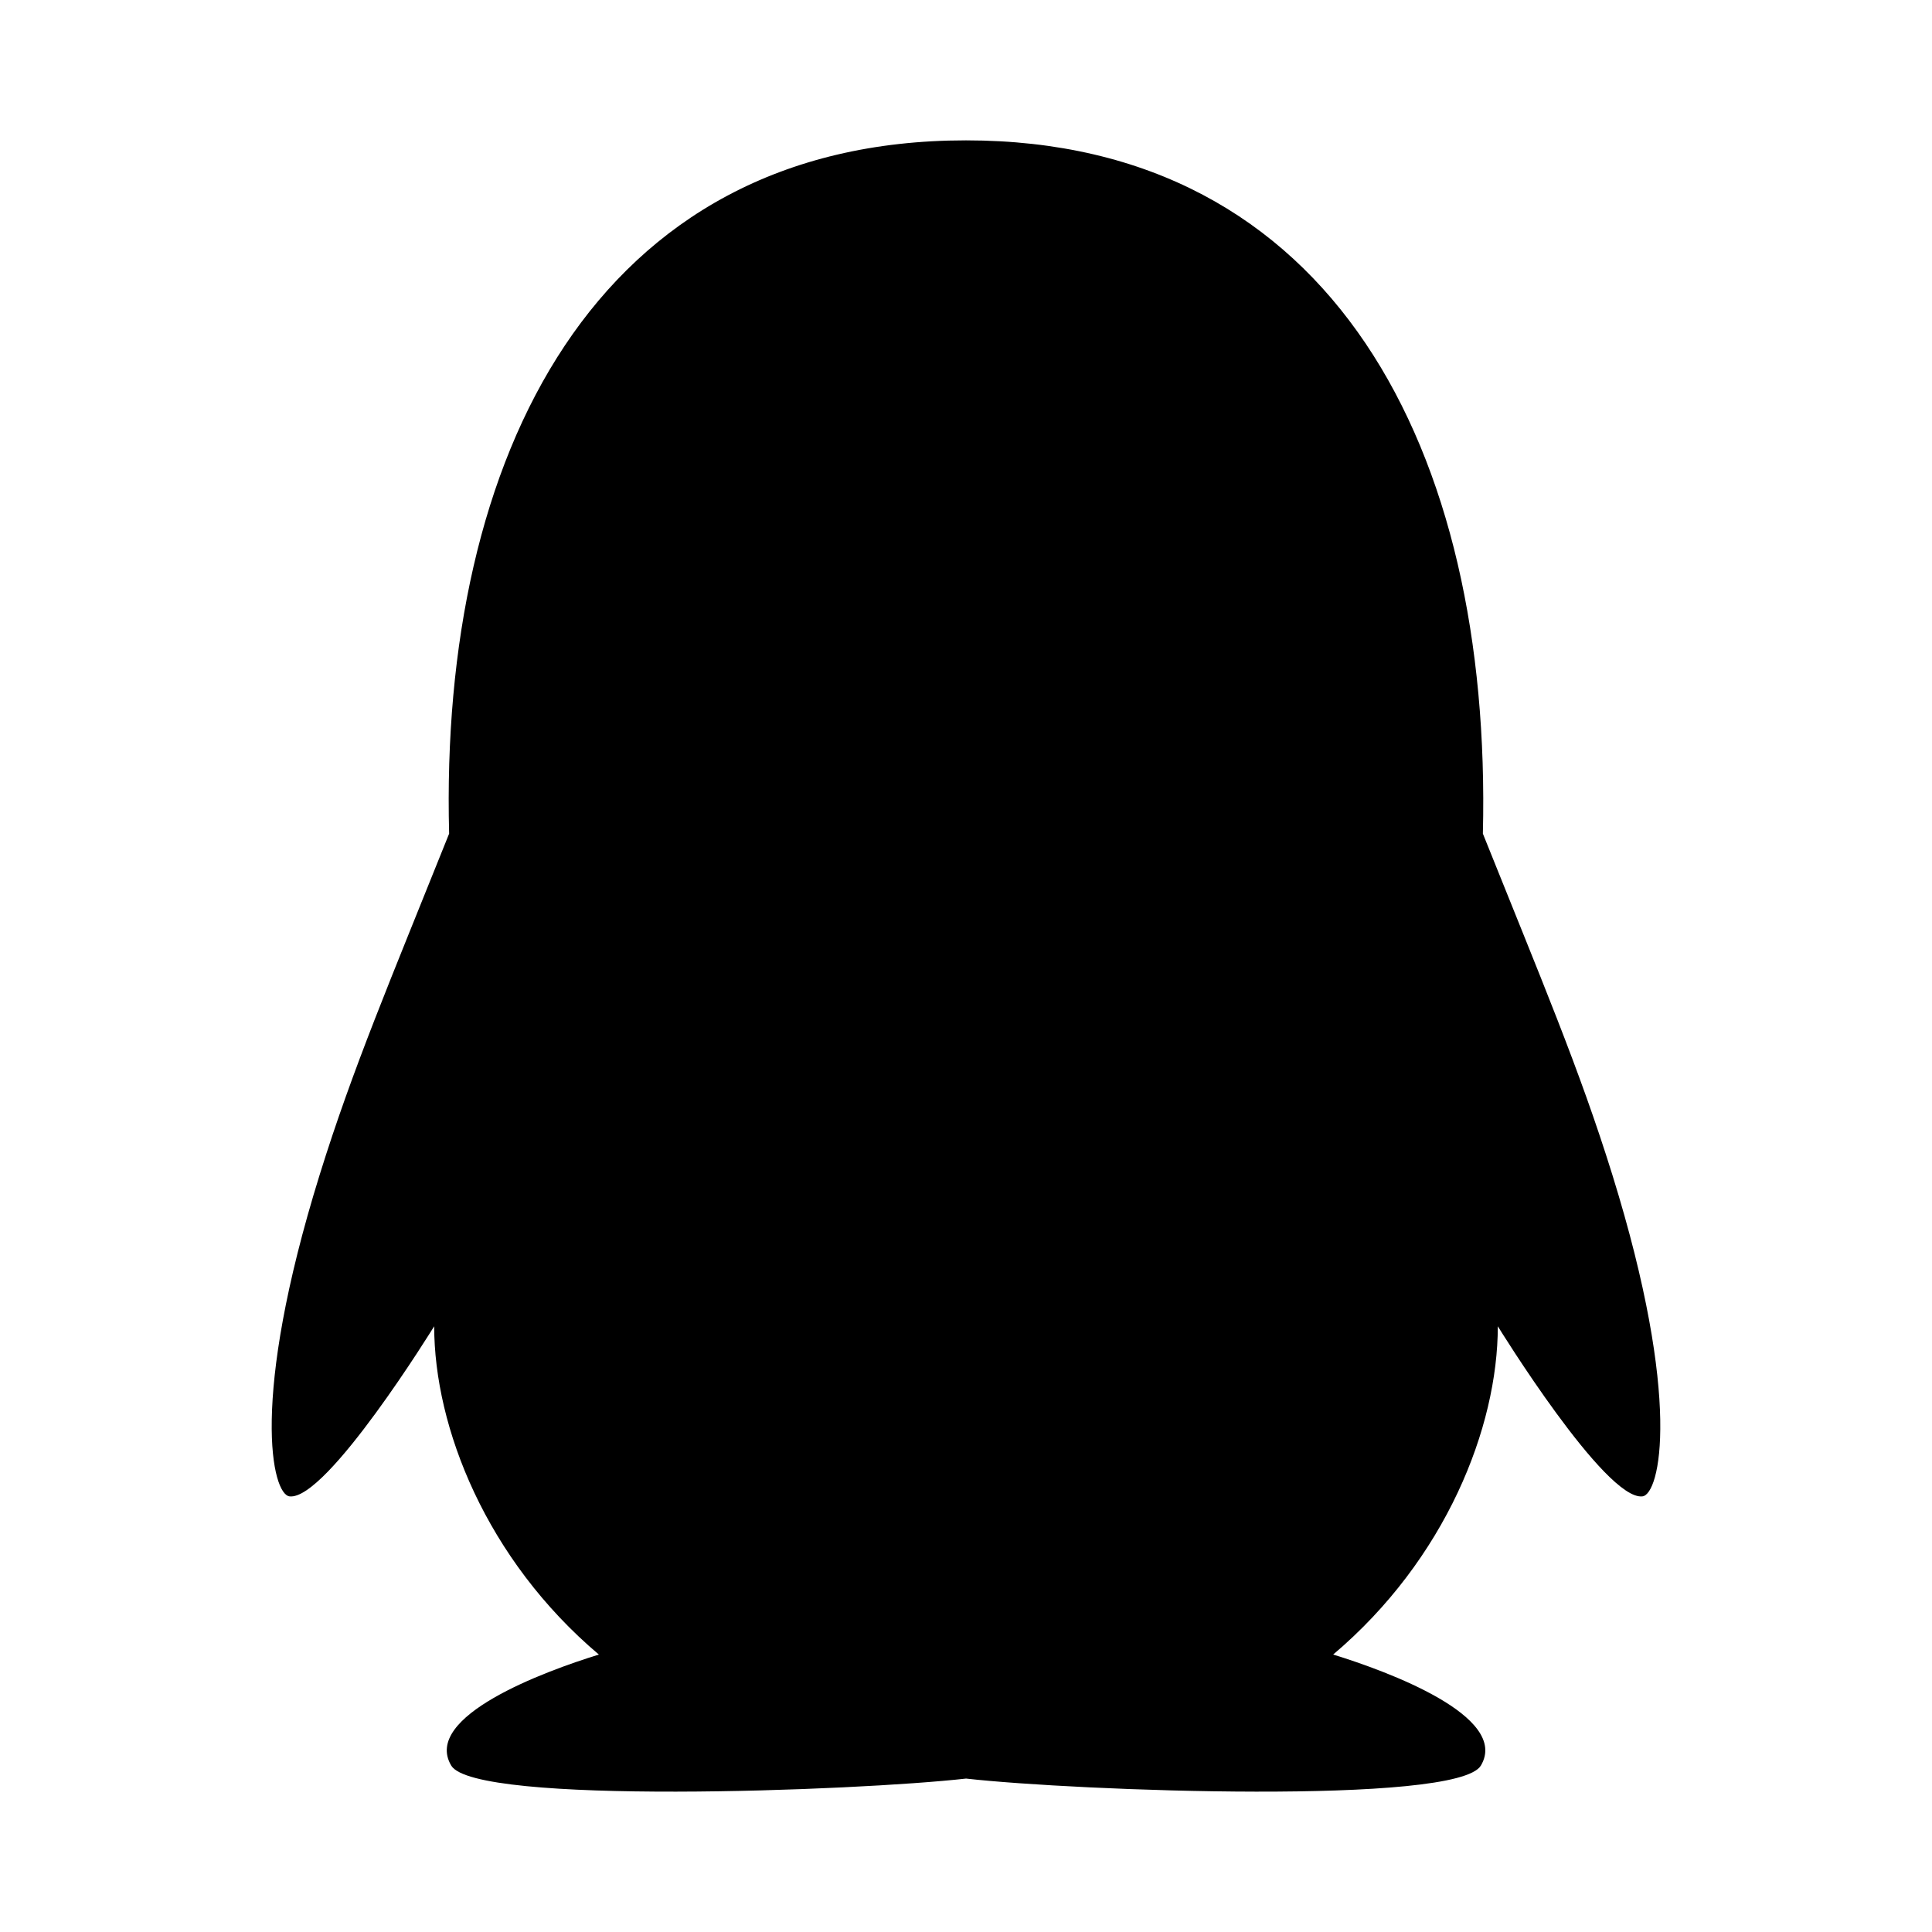 <svg xmlns="http://www.w3.org/2000/svg" width="100%" height="100%" viewBox="0 0 599.04 599.04"><path d="M509.274 463.965c-11.526 1.393-44.86-52.741-44.86-52.741 0 31.345-16.136 72.247-51.051 101.786 16.842 5.192 54.843 19.167 45.803 34.421-7.316 12.343-125.51 7.881-159.632 4.037-34.122 3.844-152.316 8.306-159.632-4.037-9.045-15.25 28.918-29.214 45.783-34.415-34.92-29.539-51.059-70.445-51.059-101.792 0 0-33.334 54.134-44.859 52.741-5.37-0.65-12.424-29.644 9.347-99.704 10.261-33.024 21.995-60.478 40.144-105.779C136.203 141.583 184.502 43.526 299.52 43.52c113.737 0.006 163.156 96.133 160.264 214.963 18.118 45.223 29.912 72.85 40.144 105.778 21.768 70.06 14.716 99.053 9.346 99.704z" /></svg>